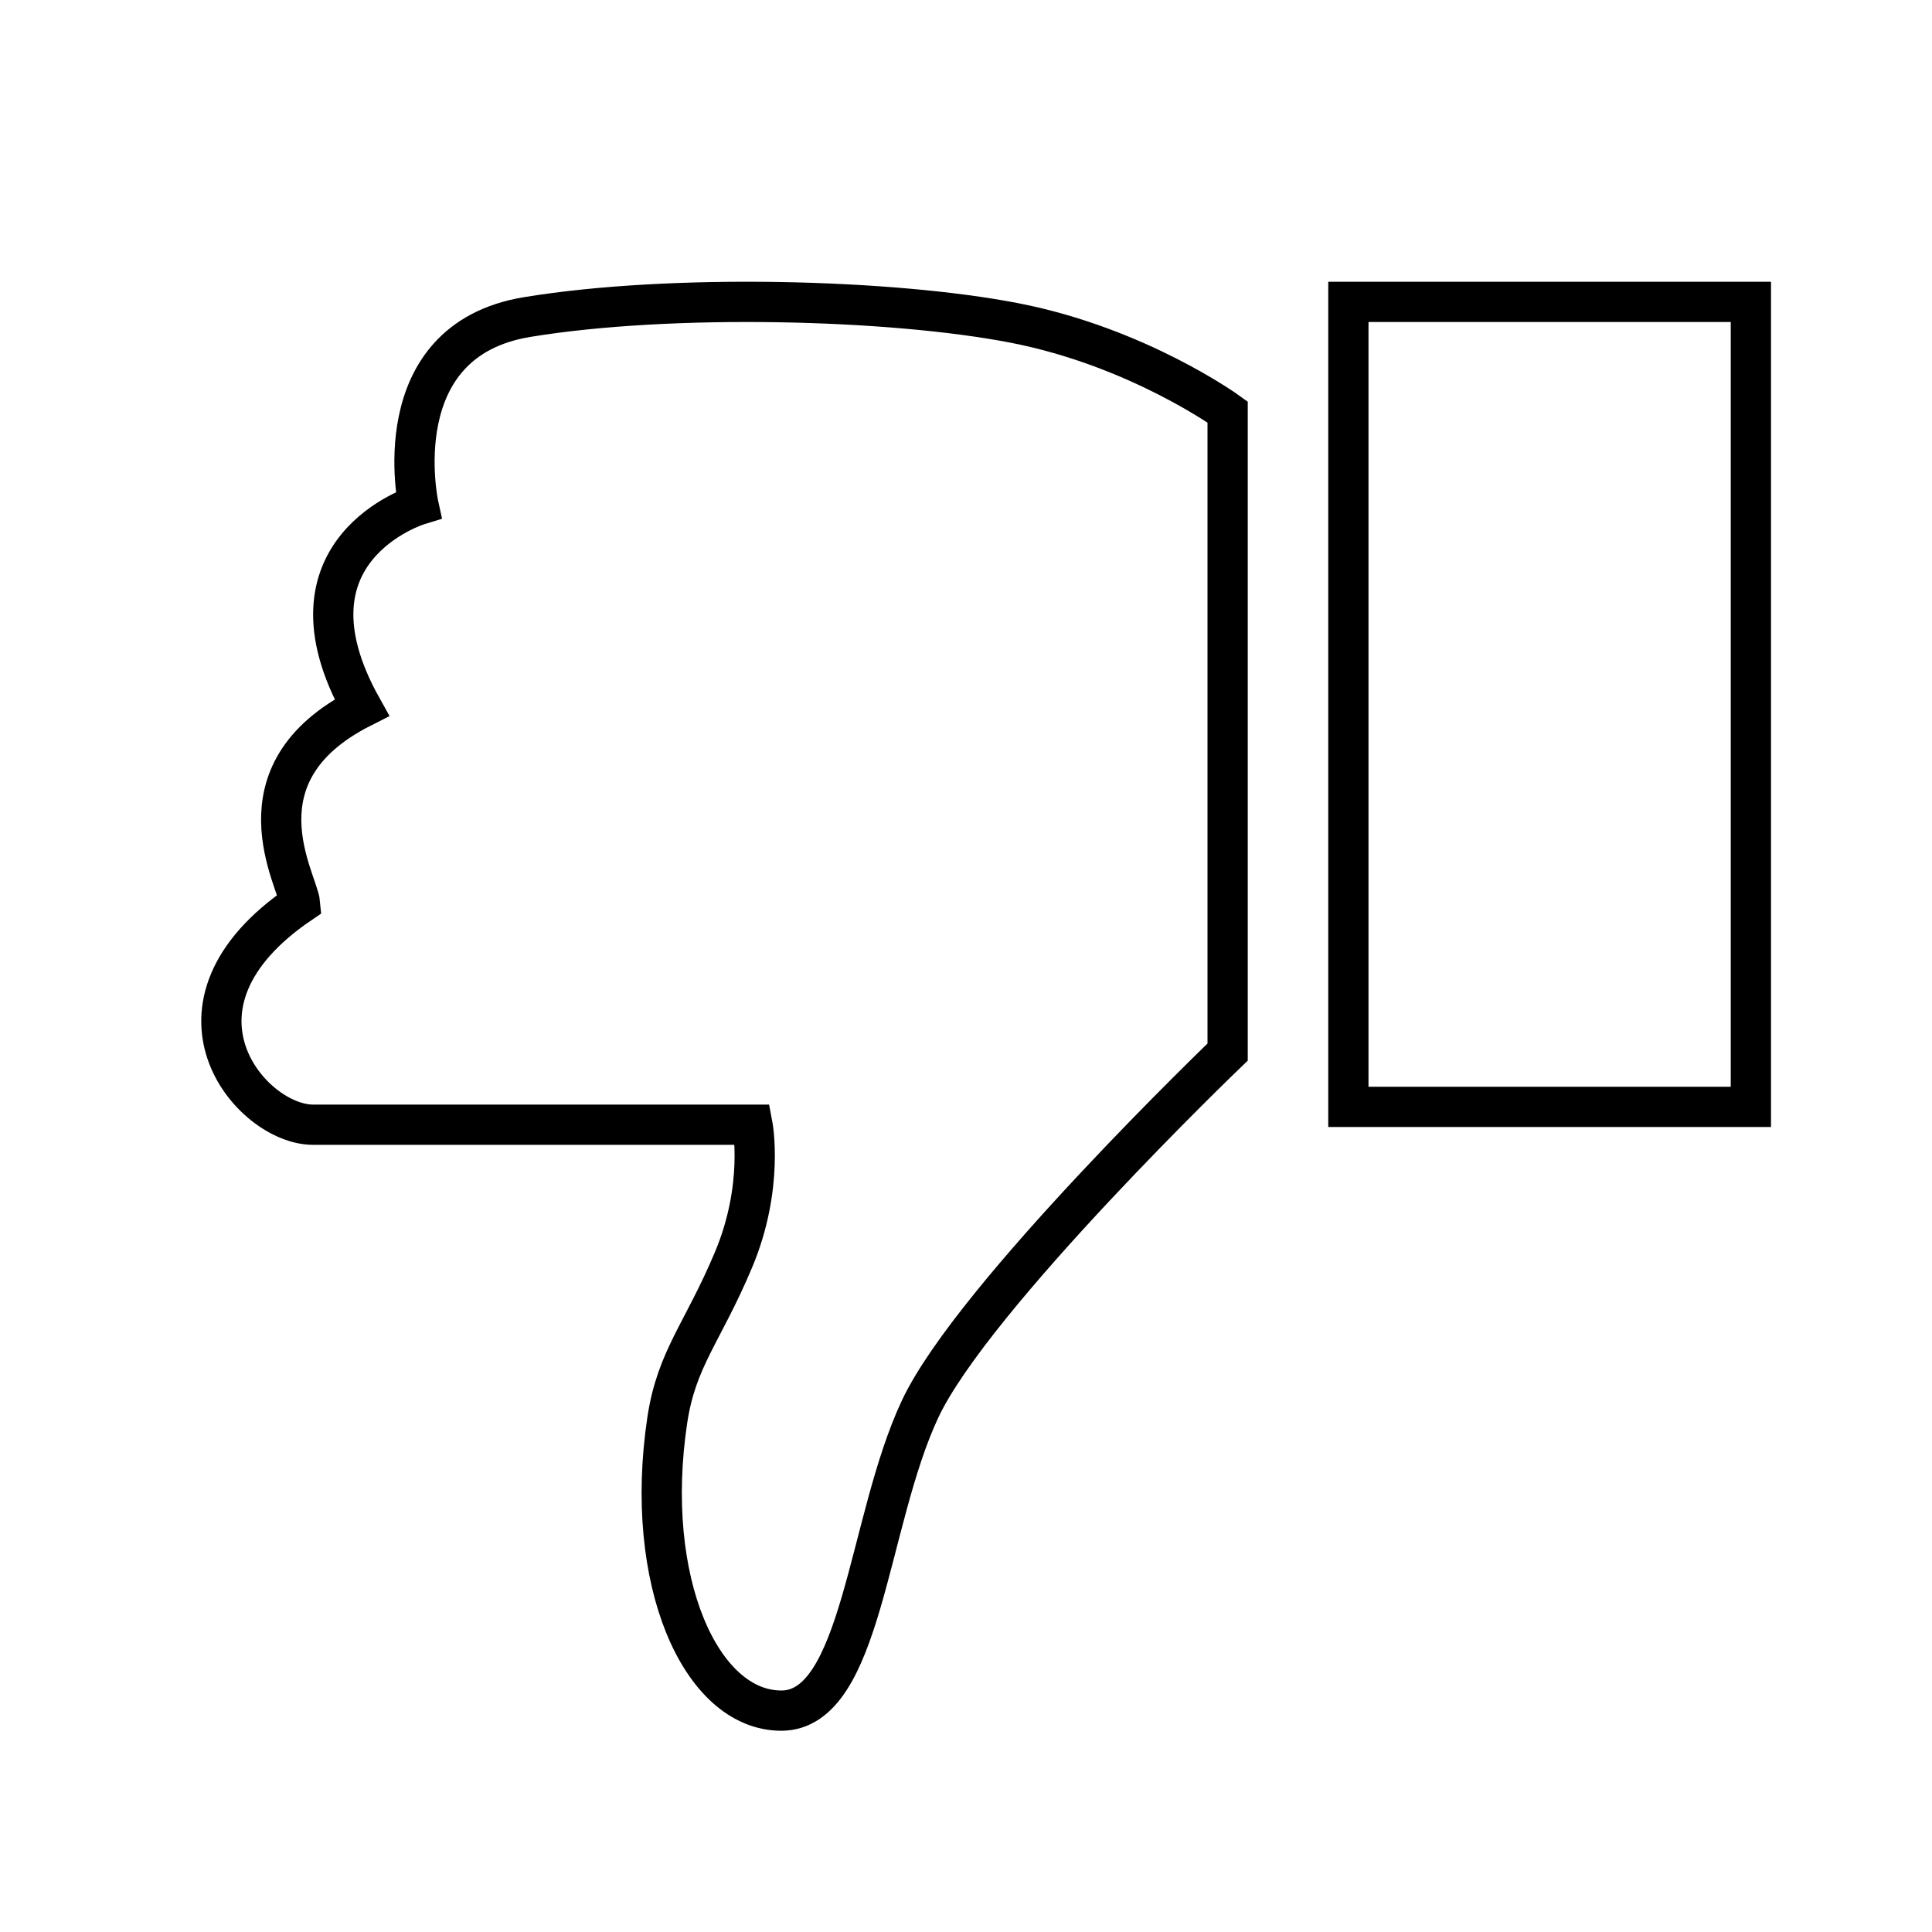 <?xml version="1.0" encoding="UTF-8"?>
<svg width="48px" height="48px" viewBox="0 0 48 48" version="1.1" xmlns="http://www.w3.org/2000/svg" xmlns:xlink="http://www.w3.org/1999/xlink">
    <!-- Generator: Sketch 44.1 (41455) - http://www.bohemiancoding.com/sketch -->
    <title>dislike-line1</title>
    <desc>Created with Sketch.</desc>
    <defs></defs>
    <g id="line" stroke="none" stroke-width="1" fill="none" fill-rule="evenodd">
        <g id="dislike-line1" stroke="#000000">
            <path d="M18.5,23.862 C18.5,23.862 24.828,17.789 26.14,14.994 C27.453,12.2 27.58,7.5 29.588,7.5 C31.595,7.5 33.02,10.73 32.422,14.714 C32.191,16.254 31.543,16.877 30.777,18.698 C30.01,20.518 30.305,22.057 30.305,22.057 C30.305,22.057 39.686,22.057 41.225,22.057 C42.763,22.057 45.299,25 41.545,27.551 C41.595,28.12 43.255,30.781 40.012,32.42 C42.206,36.351 38.604,37.455 38.604,37.455 C38.604,37.455 39.495,41.532 35.905,42.123 C32.316,42.713 26.848,42.57 23.79,41.975 C20.733,41.38 18.5,39.764 18.5,39.764 L18.5,23.862 Z M5.5,22.5 L15.5,22.5 L15.5,42.5 L5.5,42.5 L5.5,22.5 Z" id="Combined-Shape" transform="translate(24.5, 25) rotate(180) translate(-24.5, -25) "></path>
        </g>
    </g>
</svg>